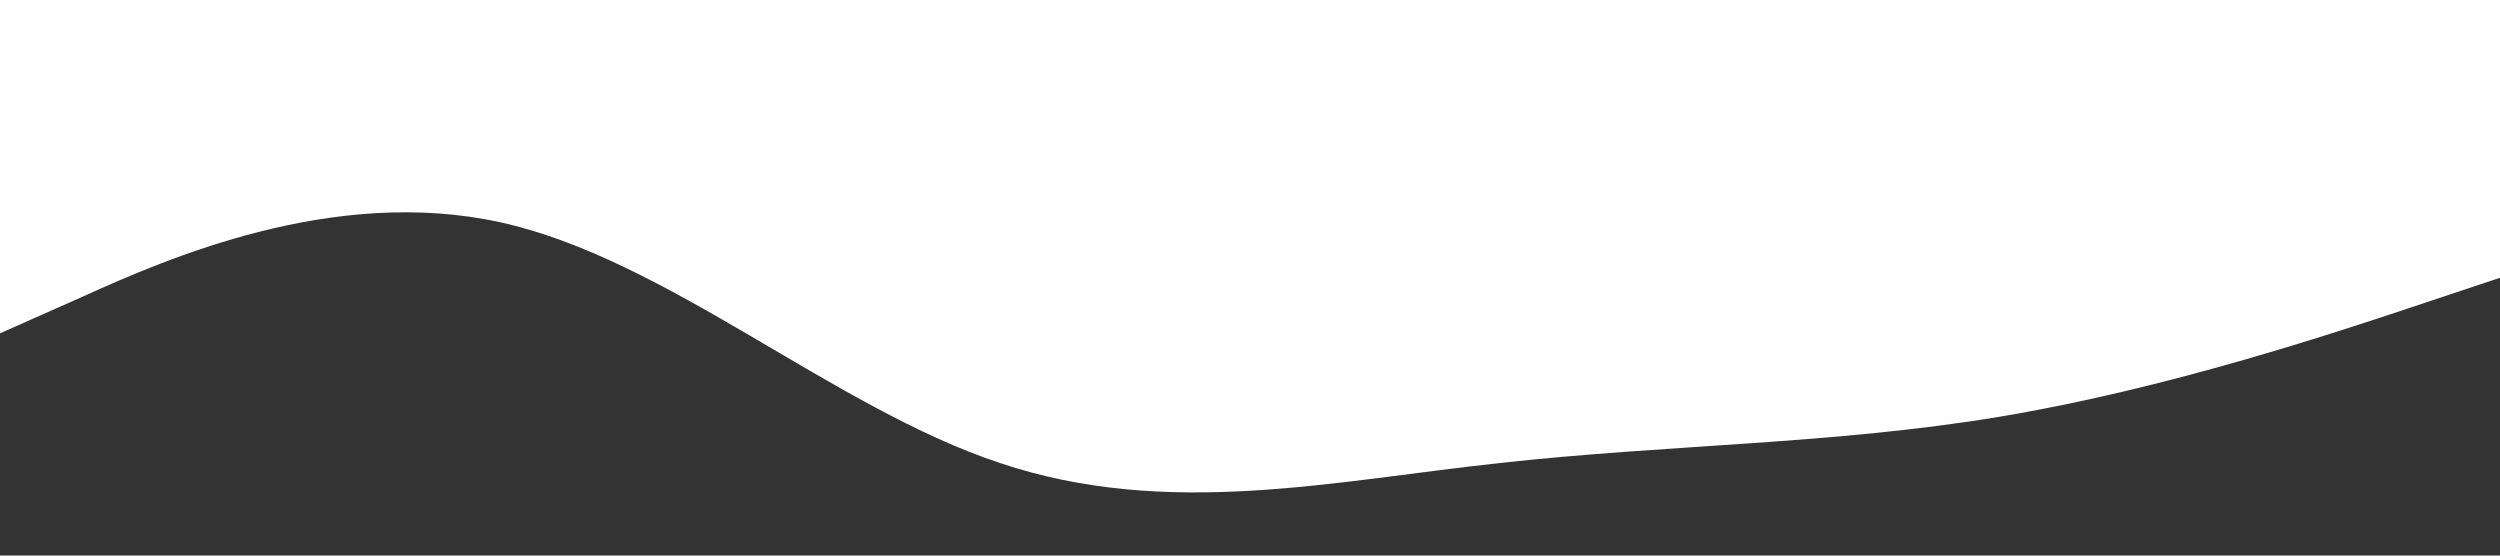 <?xml version="1.0" standalone="no"?><svg xmlns="http://www.w3.org/2000/svg" viewBox="0 0 1440 320"><path fill="#333" fill-opacity="1" d="M0,192L48,170.7C96,149,192,107,288,128C384,149,480,235,576,266.7C672,299,768,277,864,266.7C960,256,1056,256,1152,240C1248,224,1344,192,1392,176L1440,160L1440,320L1392,320C1344,320,1248,320,1152,320C1056,320,960,320,864,320C768,320,672,320,576,320C480,320,384,320,288,320C192,320,96,320,48,320L0,320Z"></path></svg>